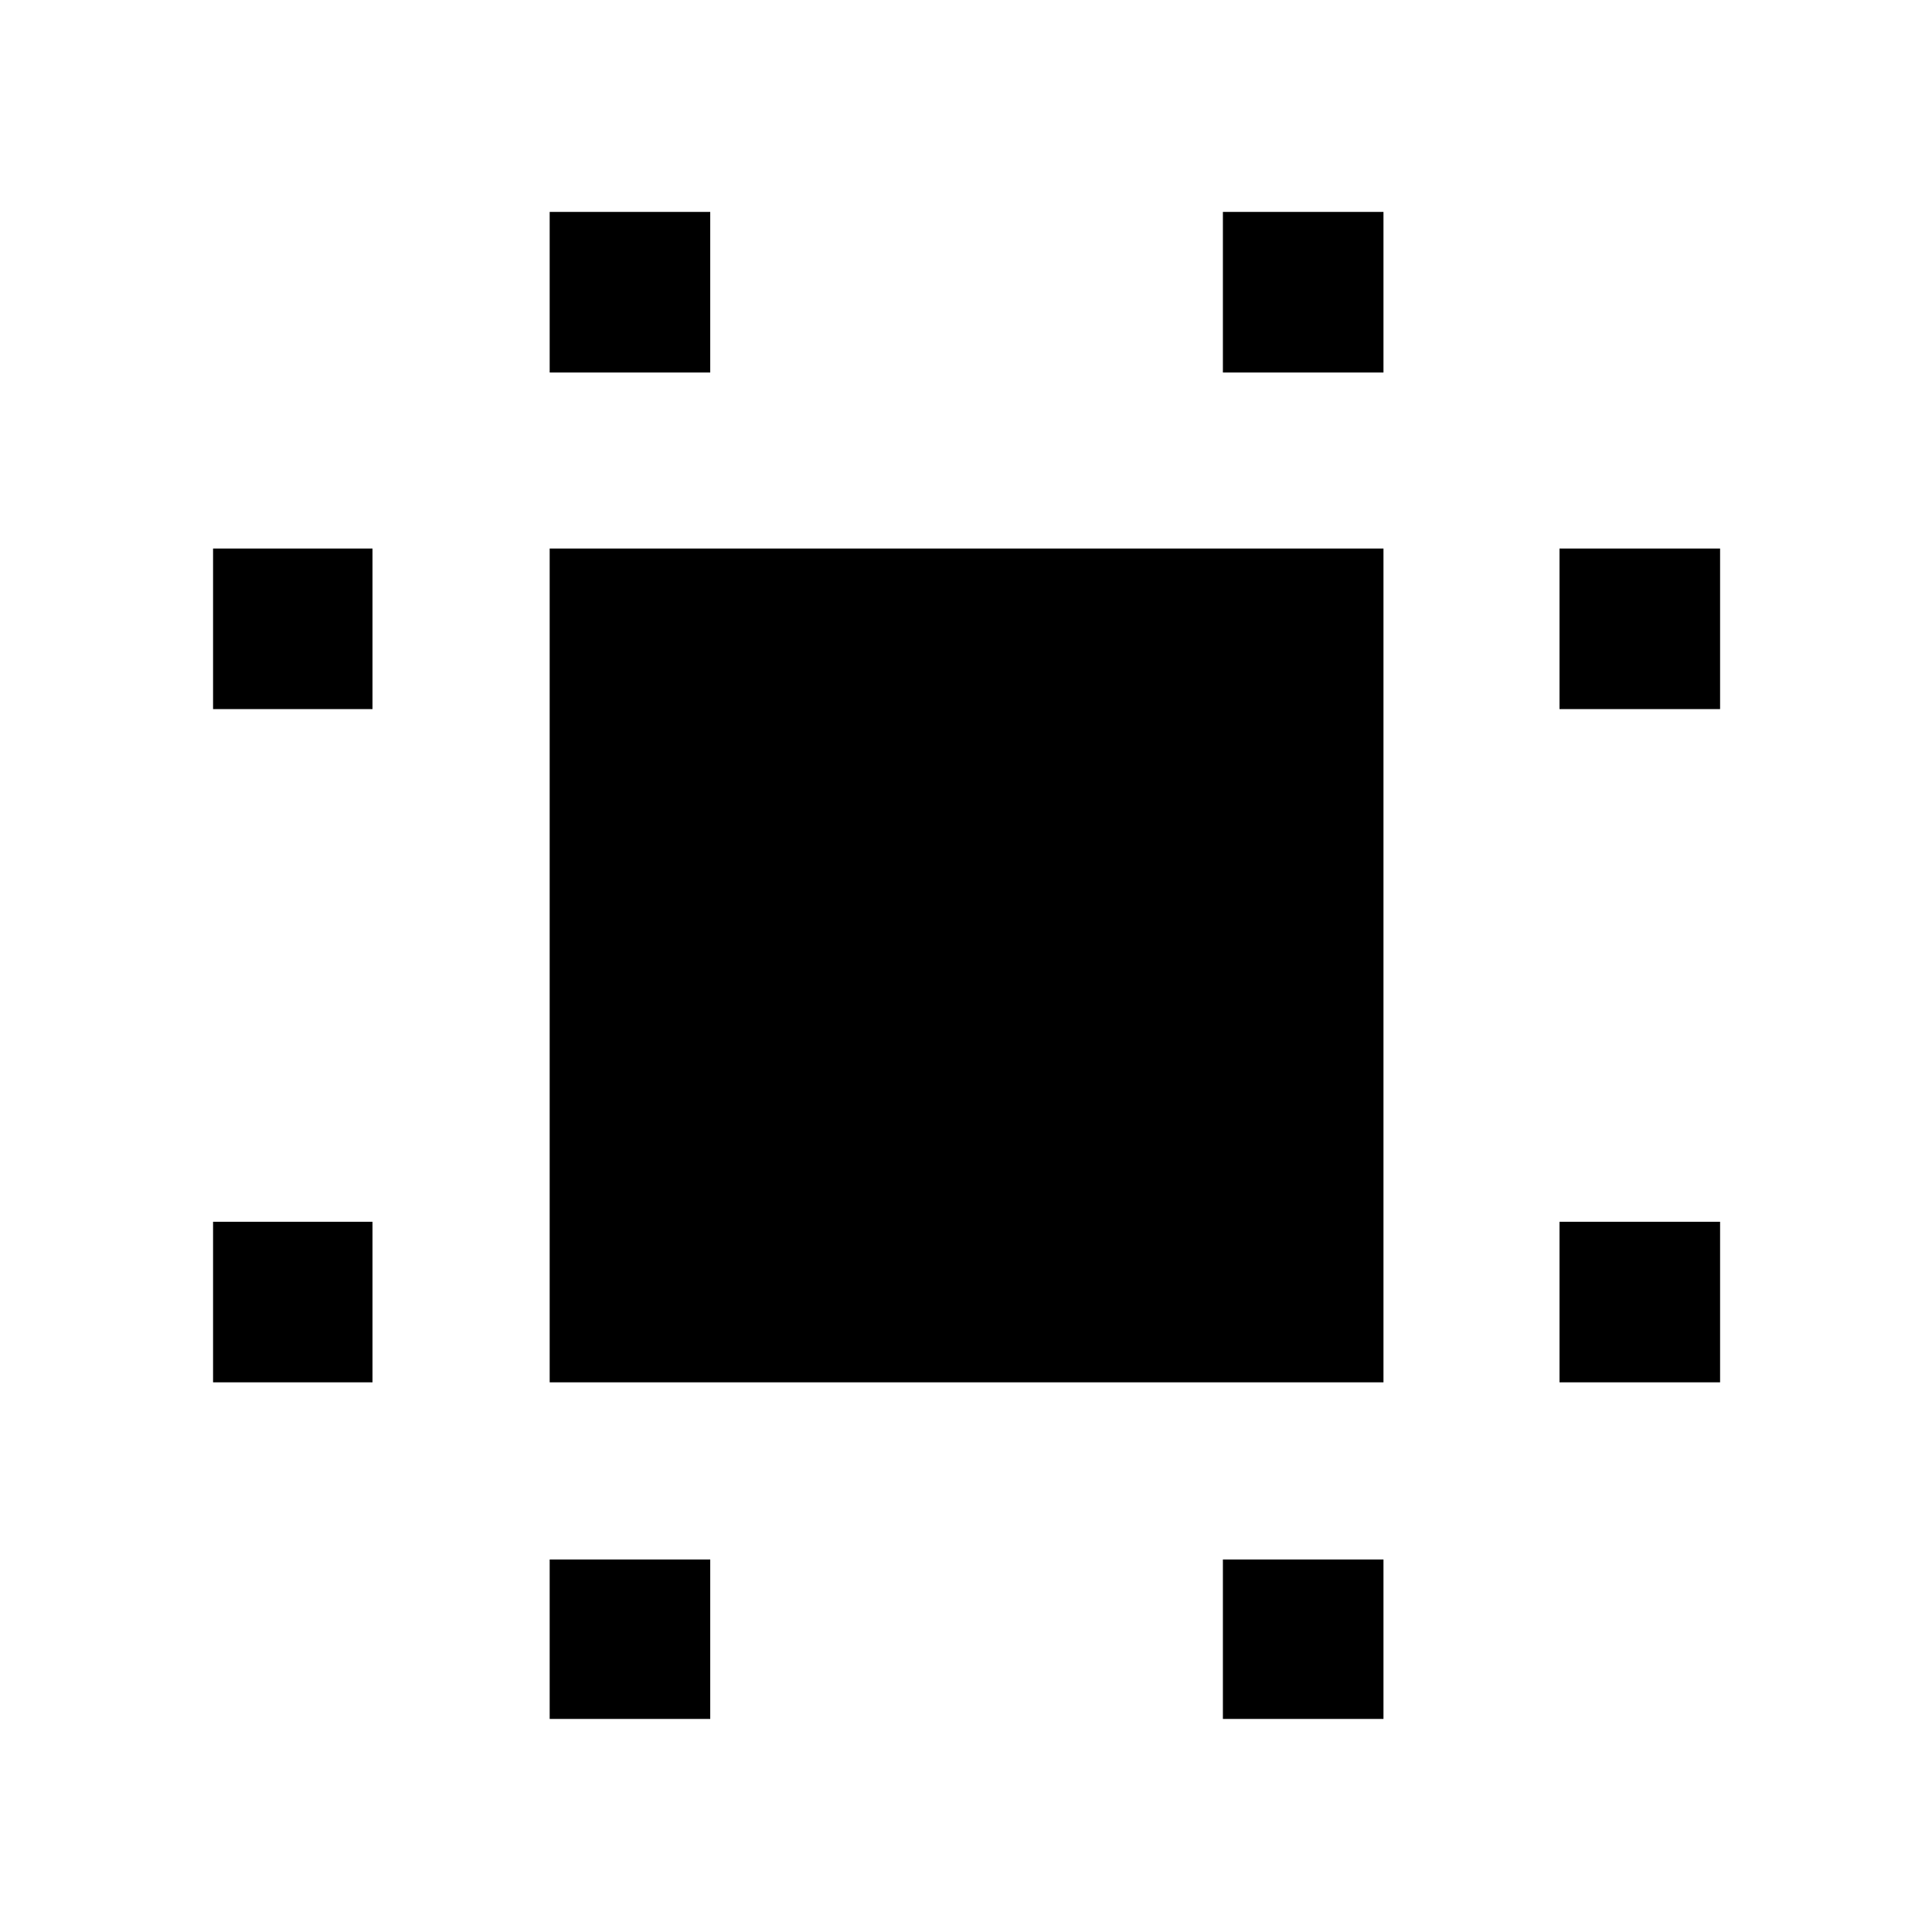 <svg xmlns="http://www.w3.org/2000/svg" height="48" viewBox="0 -960 960 960" width="48"><path d="M273.13-273.13v-414.31h414.31v414.31H273.13Zm-167.26 0v-79.78h79.22v79.78h-79.22Zm0-334.52v-79.79h79.22v79.79h-79.22Zm167.26 501.78v-79.22h79.78v79.22h-79.78Zm0-669.04v-79.79h79.78v79.79h-79.78Zm334.52 669.04v-79.22h79.79v79.22h-79.79Zm0-669.04v-79.79h79.79v79.79h-79.79Zm167.26 501.78v-79.78h79.79v79.78h-79.79Zm0-334.52v-79.79h79.79v79.79h-79.79Z"/></svg>